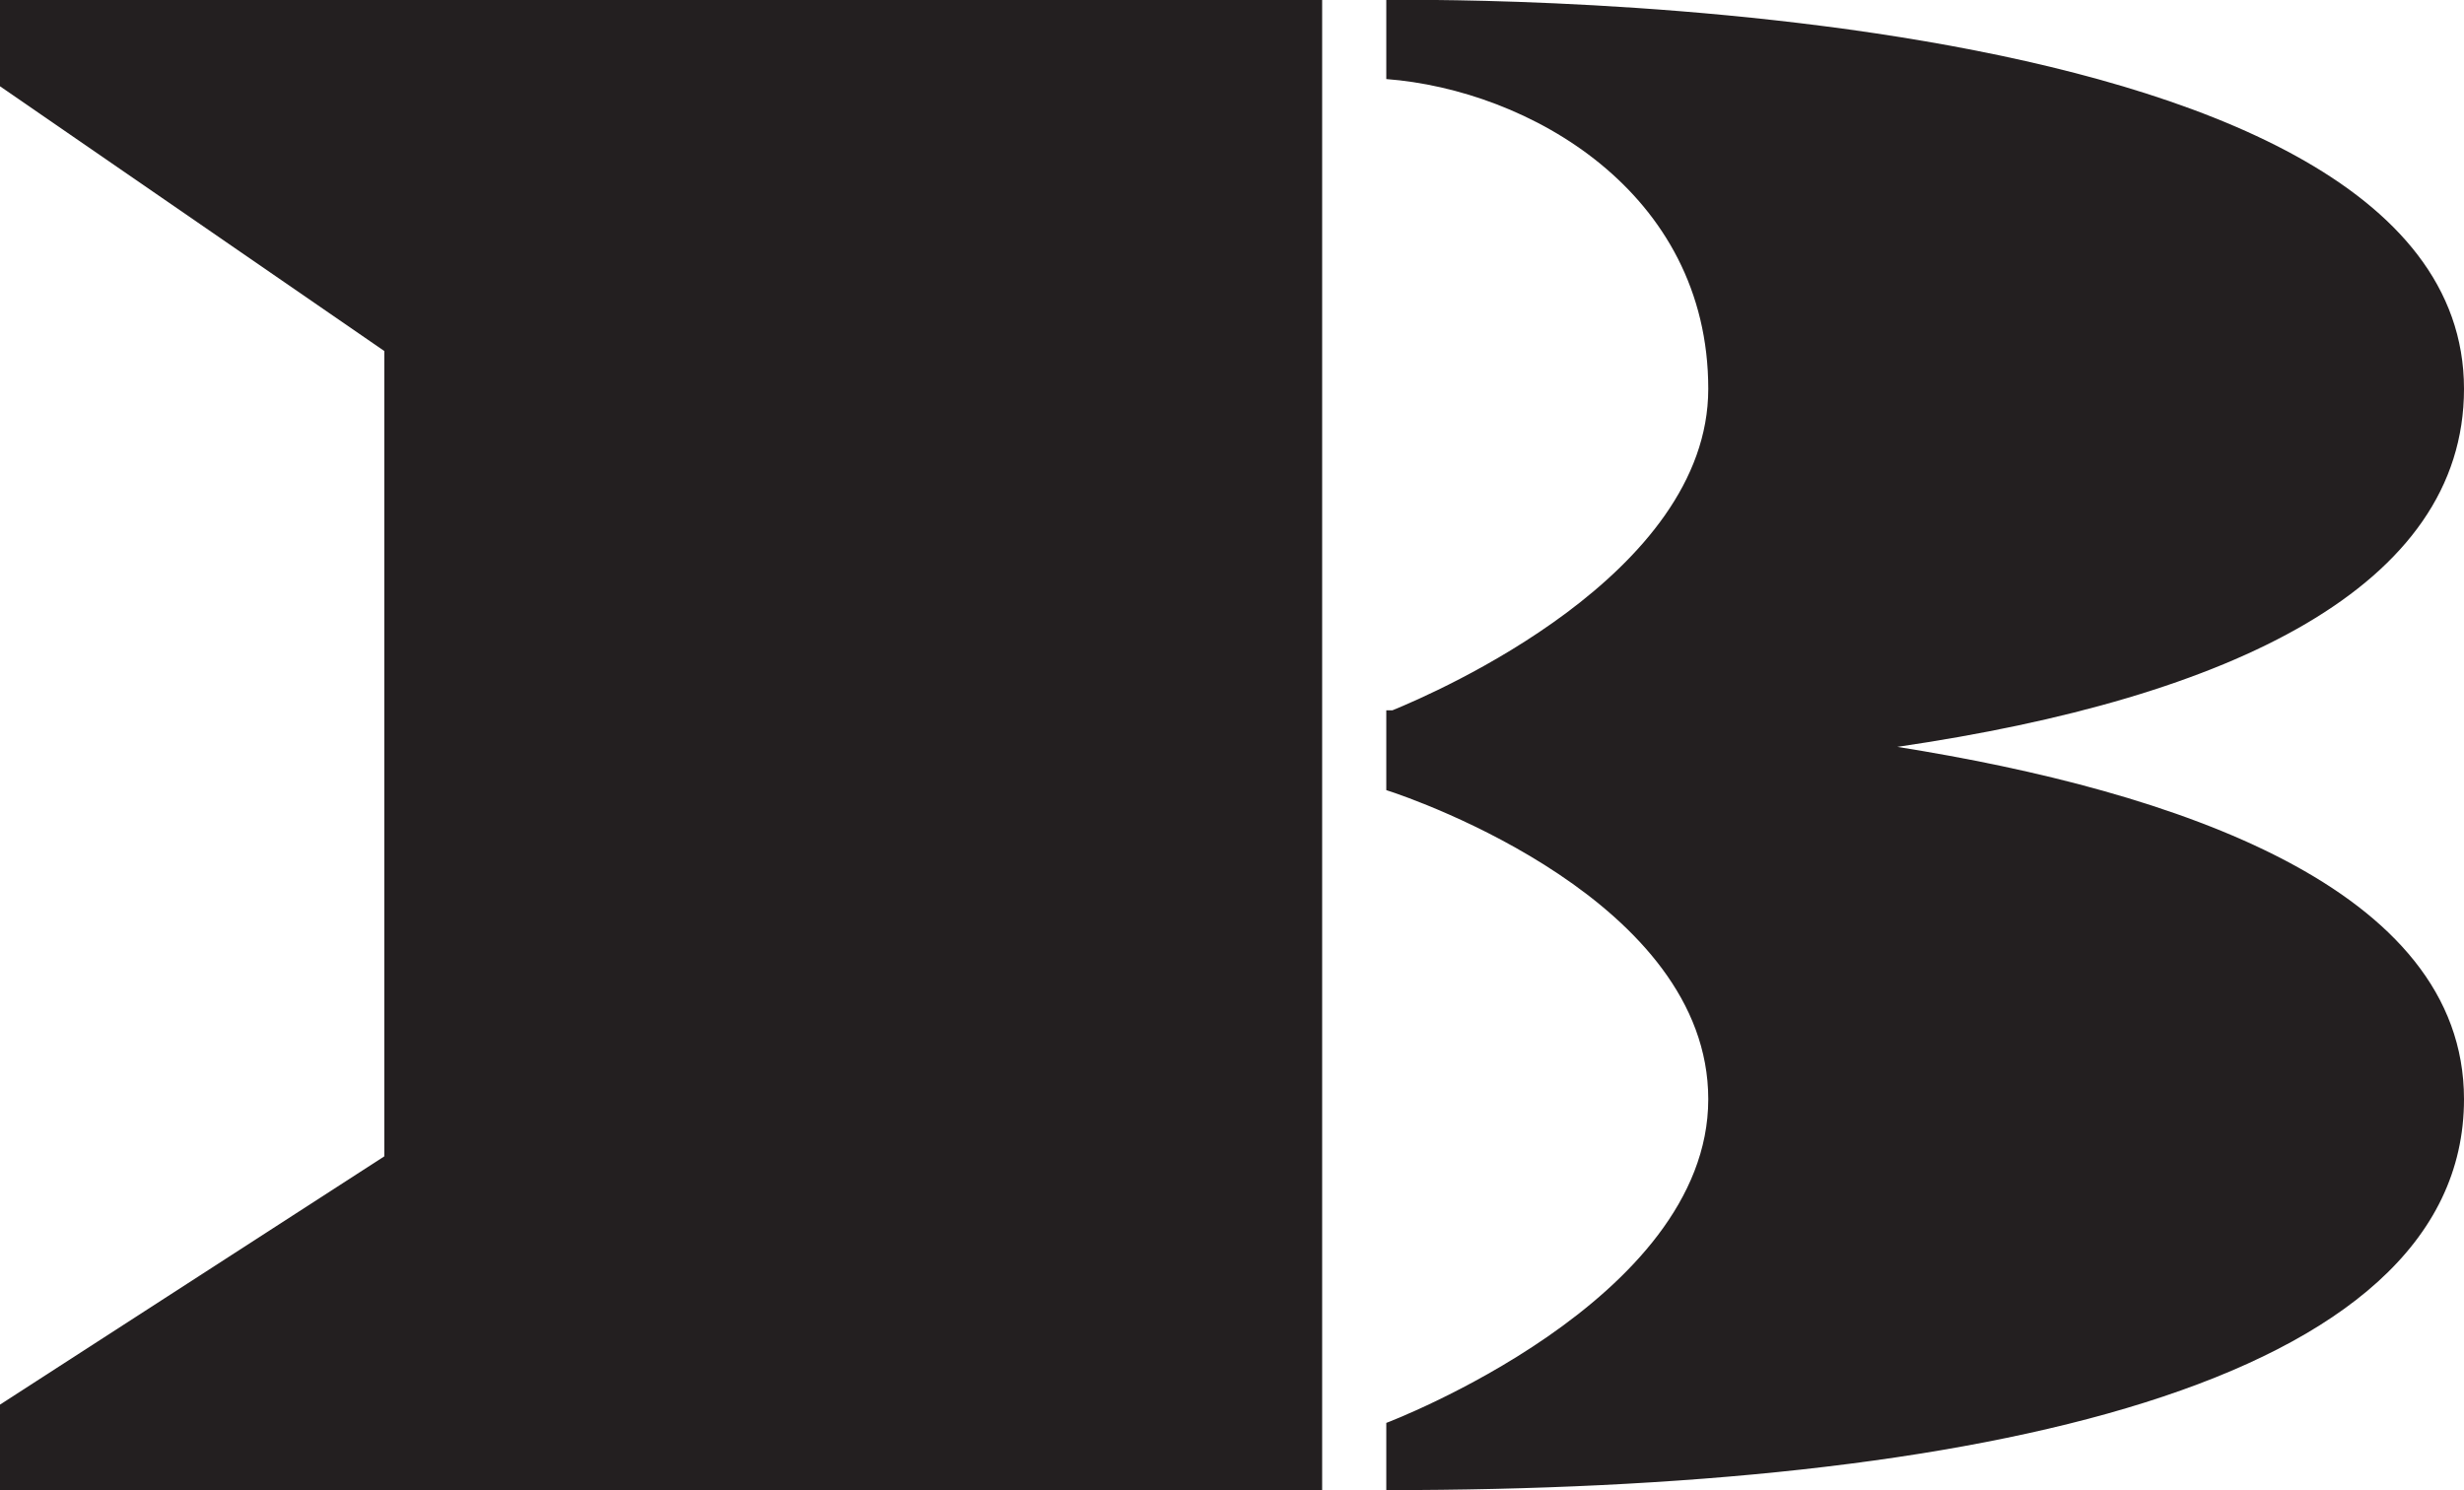 <svg xmlns="http://www.w3.org/2000/svg" viewBox="0 0 95.66 57.86"><defs><style>.cls-1{fill:#231f20;}</style></defs><g id="Layer_2" data-name="Layer 2"><g id="Layer_1-2" data-name="Layer 1"><polygon class="cls-1" points="0 0 51.33 0 51.33 57.86 0 57.86 0 54.54 14.92 44.9 14.92 13.63 0 3.35 0 0"/><path class="cls-1" d="M53.82,3.07V0S95.66-.76,95.66,15.1c0,7.66-9,12-22,13.9,10.8,1.72,22,5.47,22,13.68,0,11.16-19.07,15.18-41.84,15.18V55.25s12.5-4.72,12.5-12.57c0-7.68-11.33-11.63-12.5-12V27.58h.24c1.69-.69,12.26-5.26,12.26-12.48C66.32,7.43,59.33,3.49,53.82,3.07Z"/></g></g></svg>